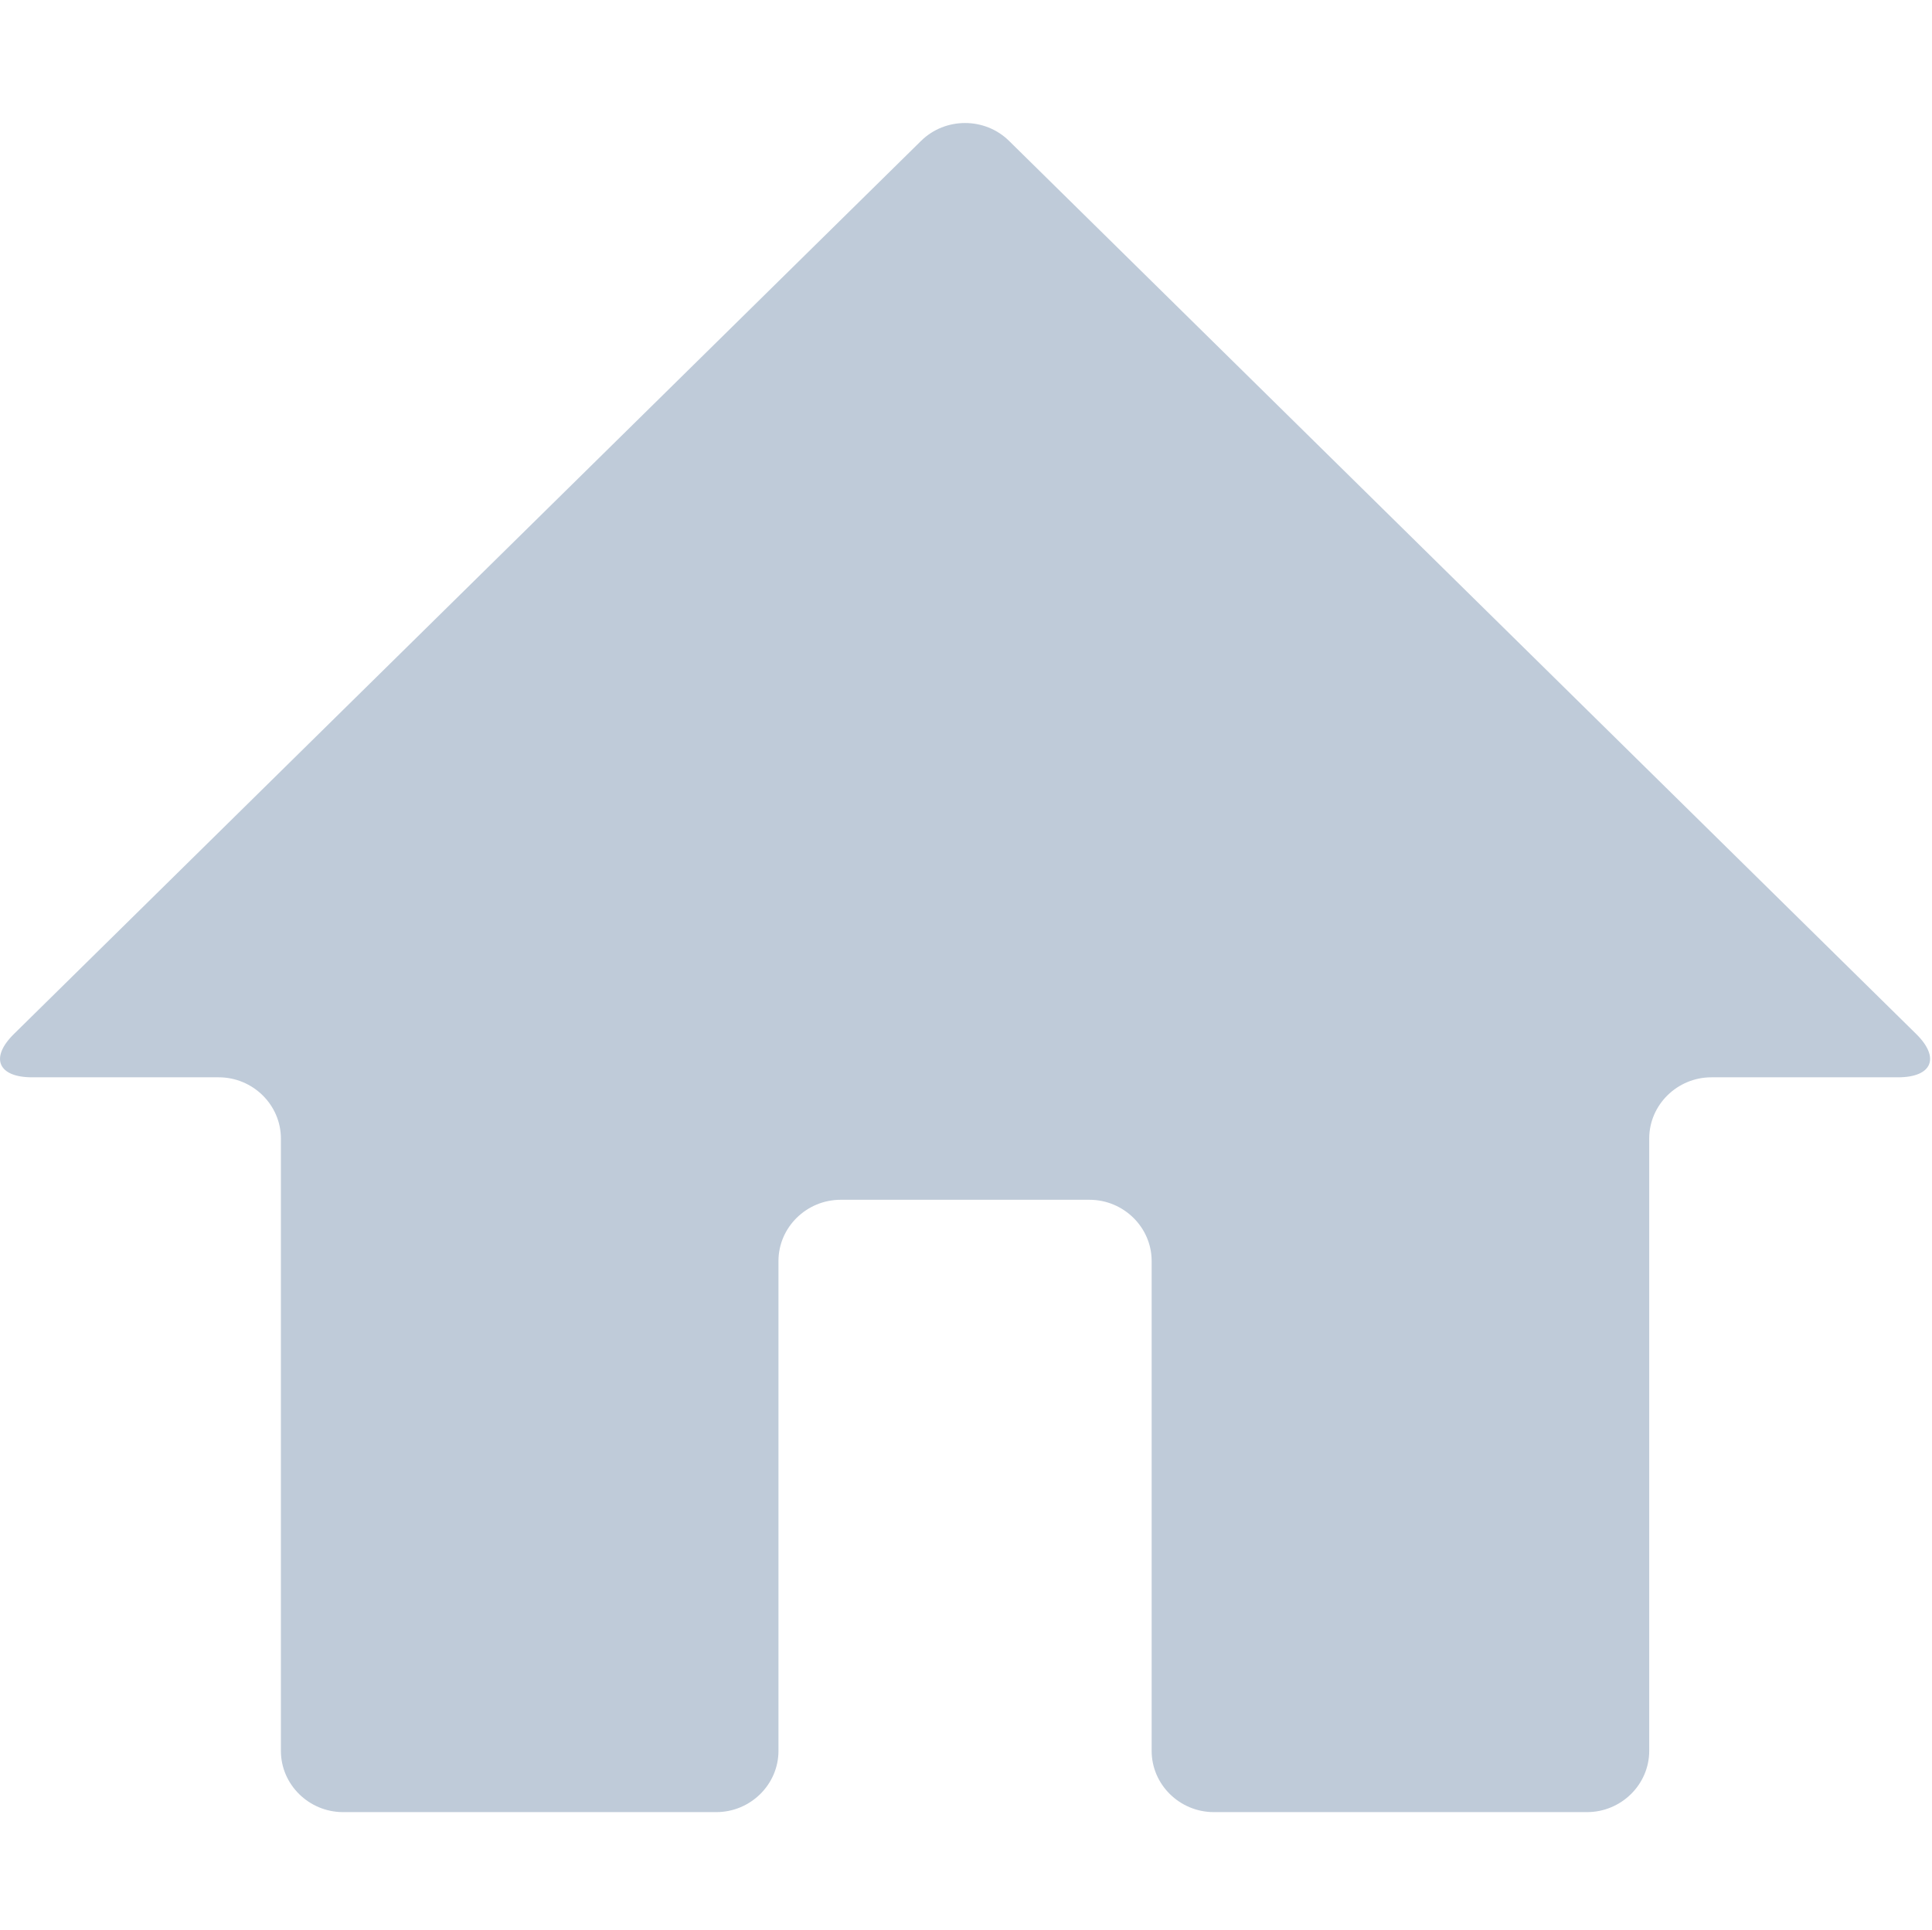 <?xml version="1.0" standalone="no"?><!DOCTYPE svg PUBLIC "-//W3C//DTD SVG 1.1//EN" "http://www.w3.org/Graphics/SVG/1.1/DTD/svg11.dtd"><svg class="icon" width="200px" height="199.80px" viewBox="0 0 1025 1024" version="1.1" xmlns="http://www.w3.org/2000/svg"><path fill="#bfcbd9" d="M1006.972 571.703c18.11 0 22.491-10.344 9.67-22.973l-481.309-473.975c-12.828-12.63-33.838-12.63-46.666 0l-481.31 473.975c-12.821 12.629-8.441 22.973 9.671 22.973l98.995 0c18.111 0 32.996 14.6 32.996 32.497l0 324.952c0 17.893 14.886 32.493 32.996 32.493l197.992 0c18.112 0 32.997-14.599 32.997-32.493L413.004 669.19c0-17.894 14.892-32.494 32.996-32.494l132 0c18.103 0 32.996 14.599 32.996 32.494l0 259.961c0 17.893 14.885 32.493 32.996 32.493l197.993 0c18.11 0 32.996-14.599 32.996-32.493L874.981 604.199c0-17.896 14.885-32.497 32.996-32.497L1006.972 571.703z" /></svg>
